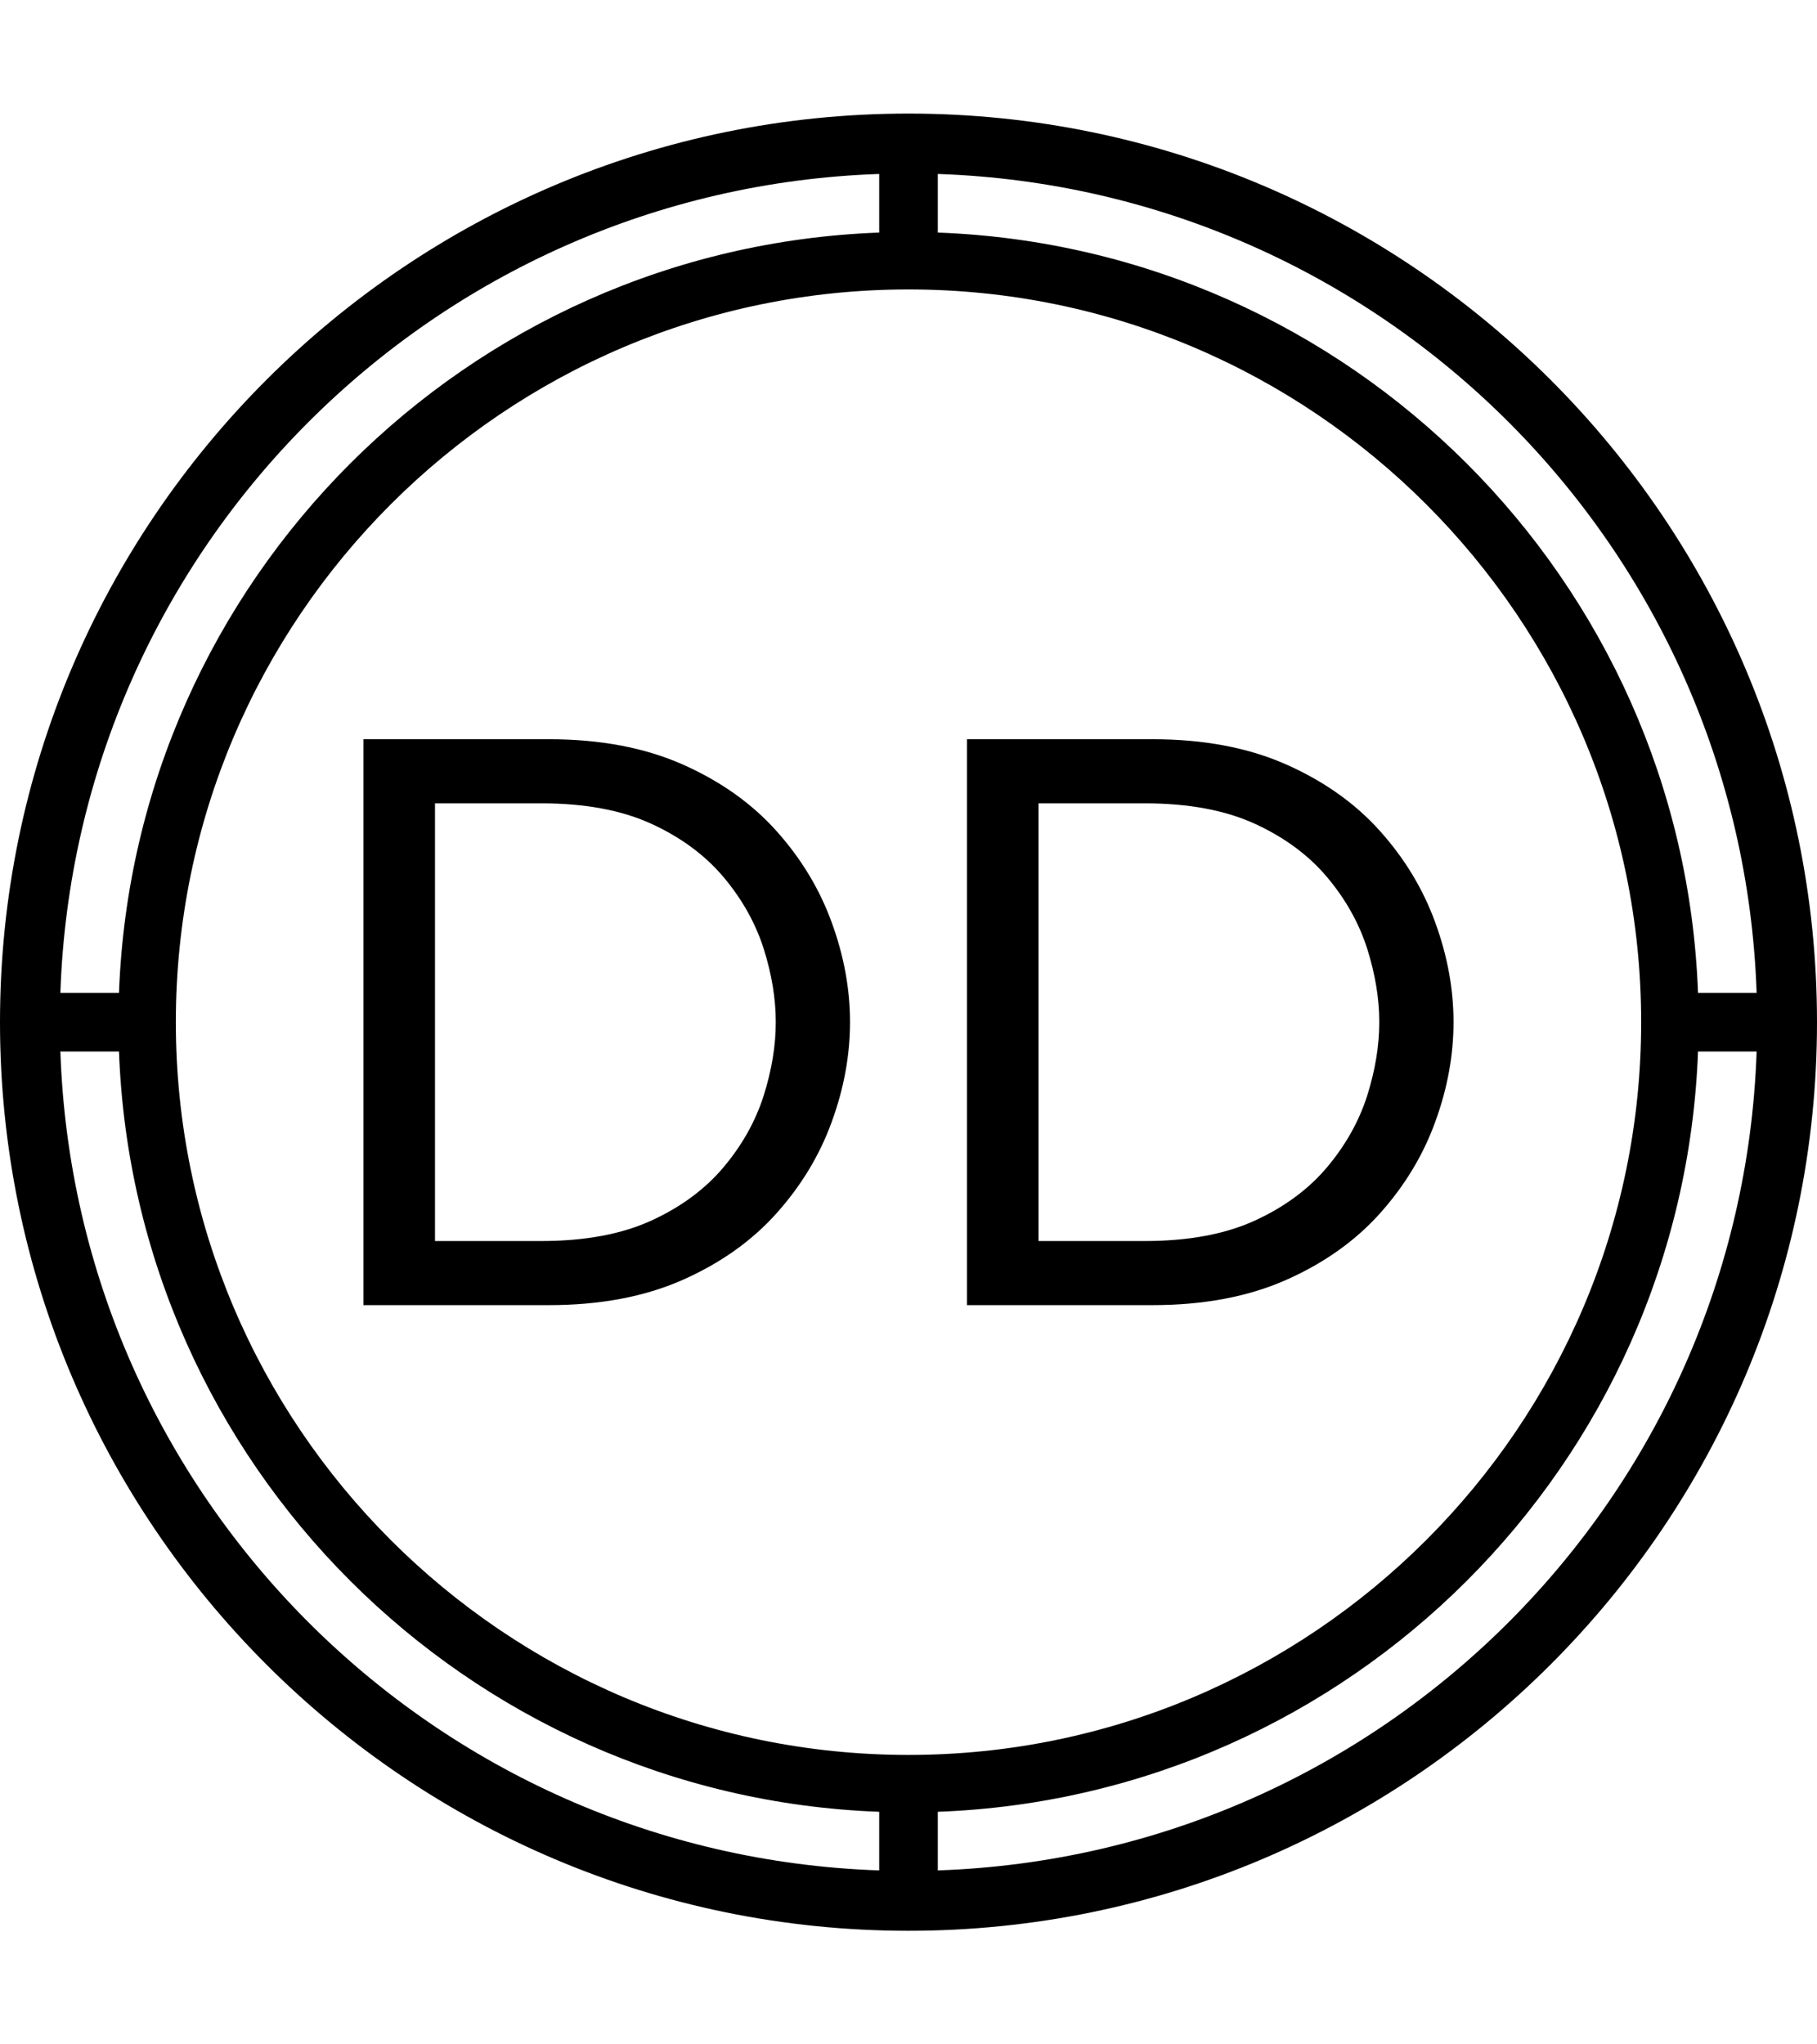 <svg xmlns="http://www.w3.org/2000/svg" version="1.1" xmlns:xlink="http://www.w3.org/1999/xlink" xmlns:svgjs="http://svgjs.dev/svgjs" width="2000" height="2250" viewBox="0 0 2000 2250"><g transform="matrix(1,0,0,1,0,0)"><svg viewBox="0 0 320 360" data-background-color="#242424" preserveAspectRatio="xMidYMid meet" height="2250" width="2000" xmlns="http://www.w3.org/2000/svg" xmlns:xlink="http://www.w3.org/1999/xlink"><g id="tight-bounds" transform="matrix(1,0,0,1,0,0)"><svg viewBox="0 0 320 360" height="360" width="320"><g><svg></svg></g><g><svg viewBox="0 0 320 360" height="360" width="320"><g><path d="M160 340c88.258 0 160-71.742 160-160 0-88.258-71.742-160-160-160-88.258 0-160 71.742-160 160 0 88.258 71.742 160 160 160zM165.161 329.368v-10.323c72.671-2.684 131.2-61.213 133.884-133.884h10.323c-2.684 78.452-65.755 141.523-144.207 144.207zM165.161 30.632c78.452 2.684 141.523 65.755 144.207 144.207h-10.323c-2.684-72.671-61.213-131.2-133.884-133.884zM289.032 180c0 71.123-57.91 129.032-129.032 129.032-71.123 0-129.032-57.91-129.032-129.032 0-71.123 57.91-129.032 129.032-129.032 71.123 0 129.032 57.91 129.032 129.032zM154.839 30.632v10.323c-72.671 2.684-131.2 61.213-133.884 133.884h-10.323c2.684-78.452 65.755-141.523 144.207-144.207zM20.955 185.161c2.684 72.671 61.213 131.2 133.884 133.884v10.323c-78.452-2.684-141.523-65.755-144.207-144.207z" fill="#000000" fill-rule="nonzero" stroke="none" stroke-width="1" stroke-linecap="butt" stroke-linejoin="miter" stroke-miterlimit="10" stroke-dasharray="" stroke-dashoffset="0" font-family="none" font-weight="none" font-size="none" text-anchor="none" style="mix-blend-mode: normal" data-fill-palette-color="tertiary"></path></g><g transform="matrix(1,0,0,1,64,130.173)"><svg viewBox="0 0 192 99.654" height="99.654" width="192"><g><svg viewBox="0 0 192 99.654" height="99.654" width="192"><g><svg viewBox="0 0 192 99.654" height="99.654" width="192"><g><svg viewBox="0 0 192 99.654" height="99.654" width="192"><g id="textblocktransform"><svg viewBox="0 0 192 99.654" height="99.654" width="192" id="textblock"><g><svg viewBox="0 0 192 99.654" height="99.654" width="192"><g transform="matrix(1,0,0,1,0,0)"><svg width="192" viewBox="4.38 -31.25 60.2 31.25" height="99.654" data-palette-color="#777777"><path d="M14.62 0L4.38 0 4.38-31.25 14.62-31.25Q18.85-31.25 22-29.86 25.14-28.47 27.19-26.18 29.24-23.89 30.24-21.13 31.25-18.37 31.25-15.63L31.25-15.63Q31.25-12.88 30.24-10.12 29.24-7.36 27.19-5.07 25.14-2.78 22-1.39 18.85 0 14.62 0L14.62 0ZM8.33-27.71L8.33-3.54 14.2-3.54Q17.81-3.54 20.28-4.67 22.74-5.8 24.27-7.62 25.8-9.44 26.48-11.56 27.15-13.68 27.15-15.63L27.15-15.63Q27.15-17.57 26.48-19.69 25.8-21.81 24.27-23.63 22.74-25.45 20.28-26.58 17.81-27.71 14.2-27.71L14.2-27.71 8.33-27.71ZM47.95 0L37.71 0 37.71-31.25 47.95-31.25Q52.19-31.25 55.33-29.86 58.47-28.47 60.52-26.18 62.57-23.89 63.57-21.13 64.58-18.37 64.58-15.63L64.58-15.63Q64.58-12.88 63.57-10.12 62.57-7.36 60.52-5.07 58.47-2.78 55.33-1.39 52.19 0 47.95 0L47.95 0ZM41.66-27.71L41.66-3.54 47.53-3.54Q51.14-3.54 53.61-4.67 56.07-5.8 57.6-7.62 59.13-9.44 59.81-11.56 60.48-13.68 60.48-15.63L60.48-15.63Q60.48-17.57 59.81-19.69 59.13-21.81 57.6-23.63 56.07-25.45 53.61-26.58 51.14-27.71 47.53-27.71L47.53-27.71 41.66-27.71Z" opacity="1" transform="matrix(1,0,0,1,0,0)" fill="#000000" class="wordmark-text-0" data-fill-palette-color="primary" id="text-0"></path></svg></g></svg></g></svg></g></svg></g></svg></g></svg></g></svg></g></svg></g><defs></defs></svg><rect width="320" height="360" fill="none" stroke="none" visibility="hidden"></rect></g></svg></g></svg>